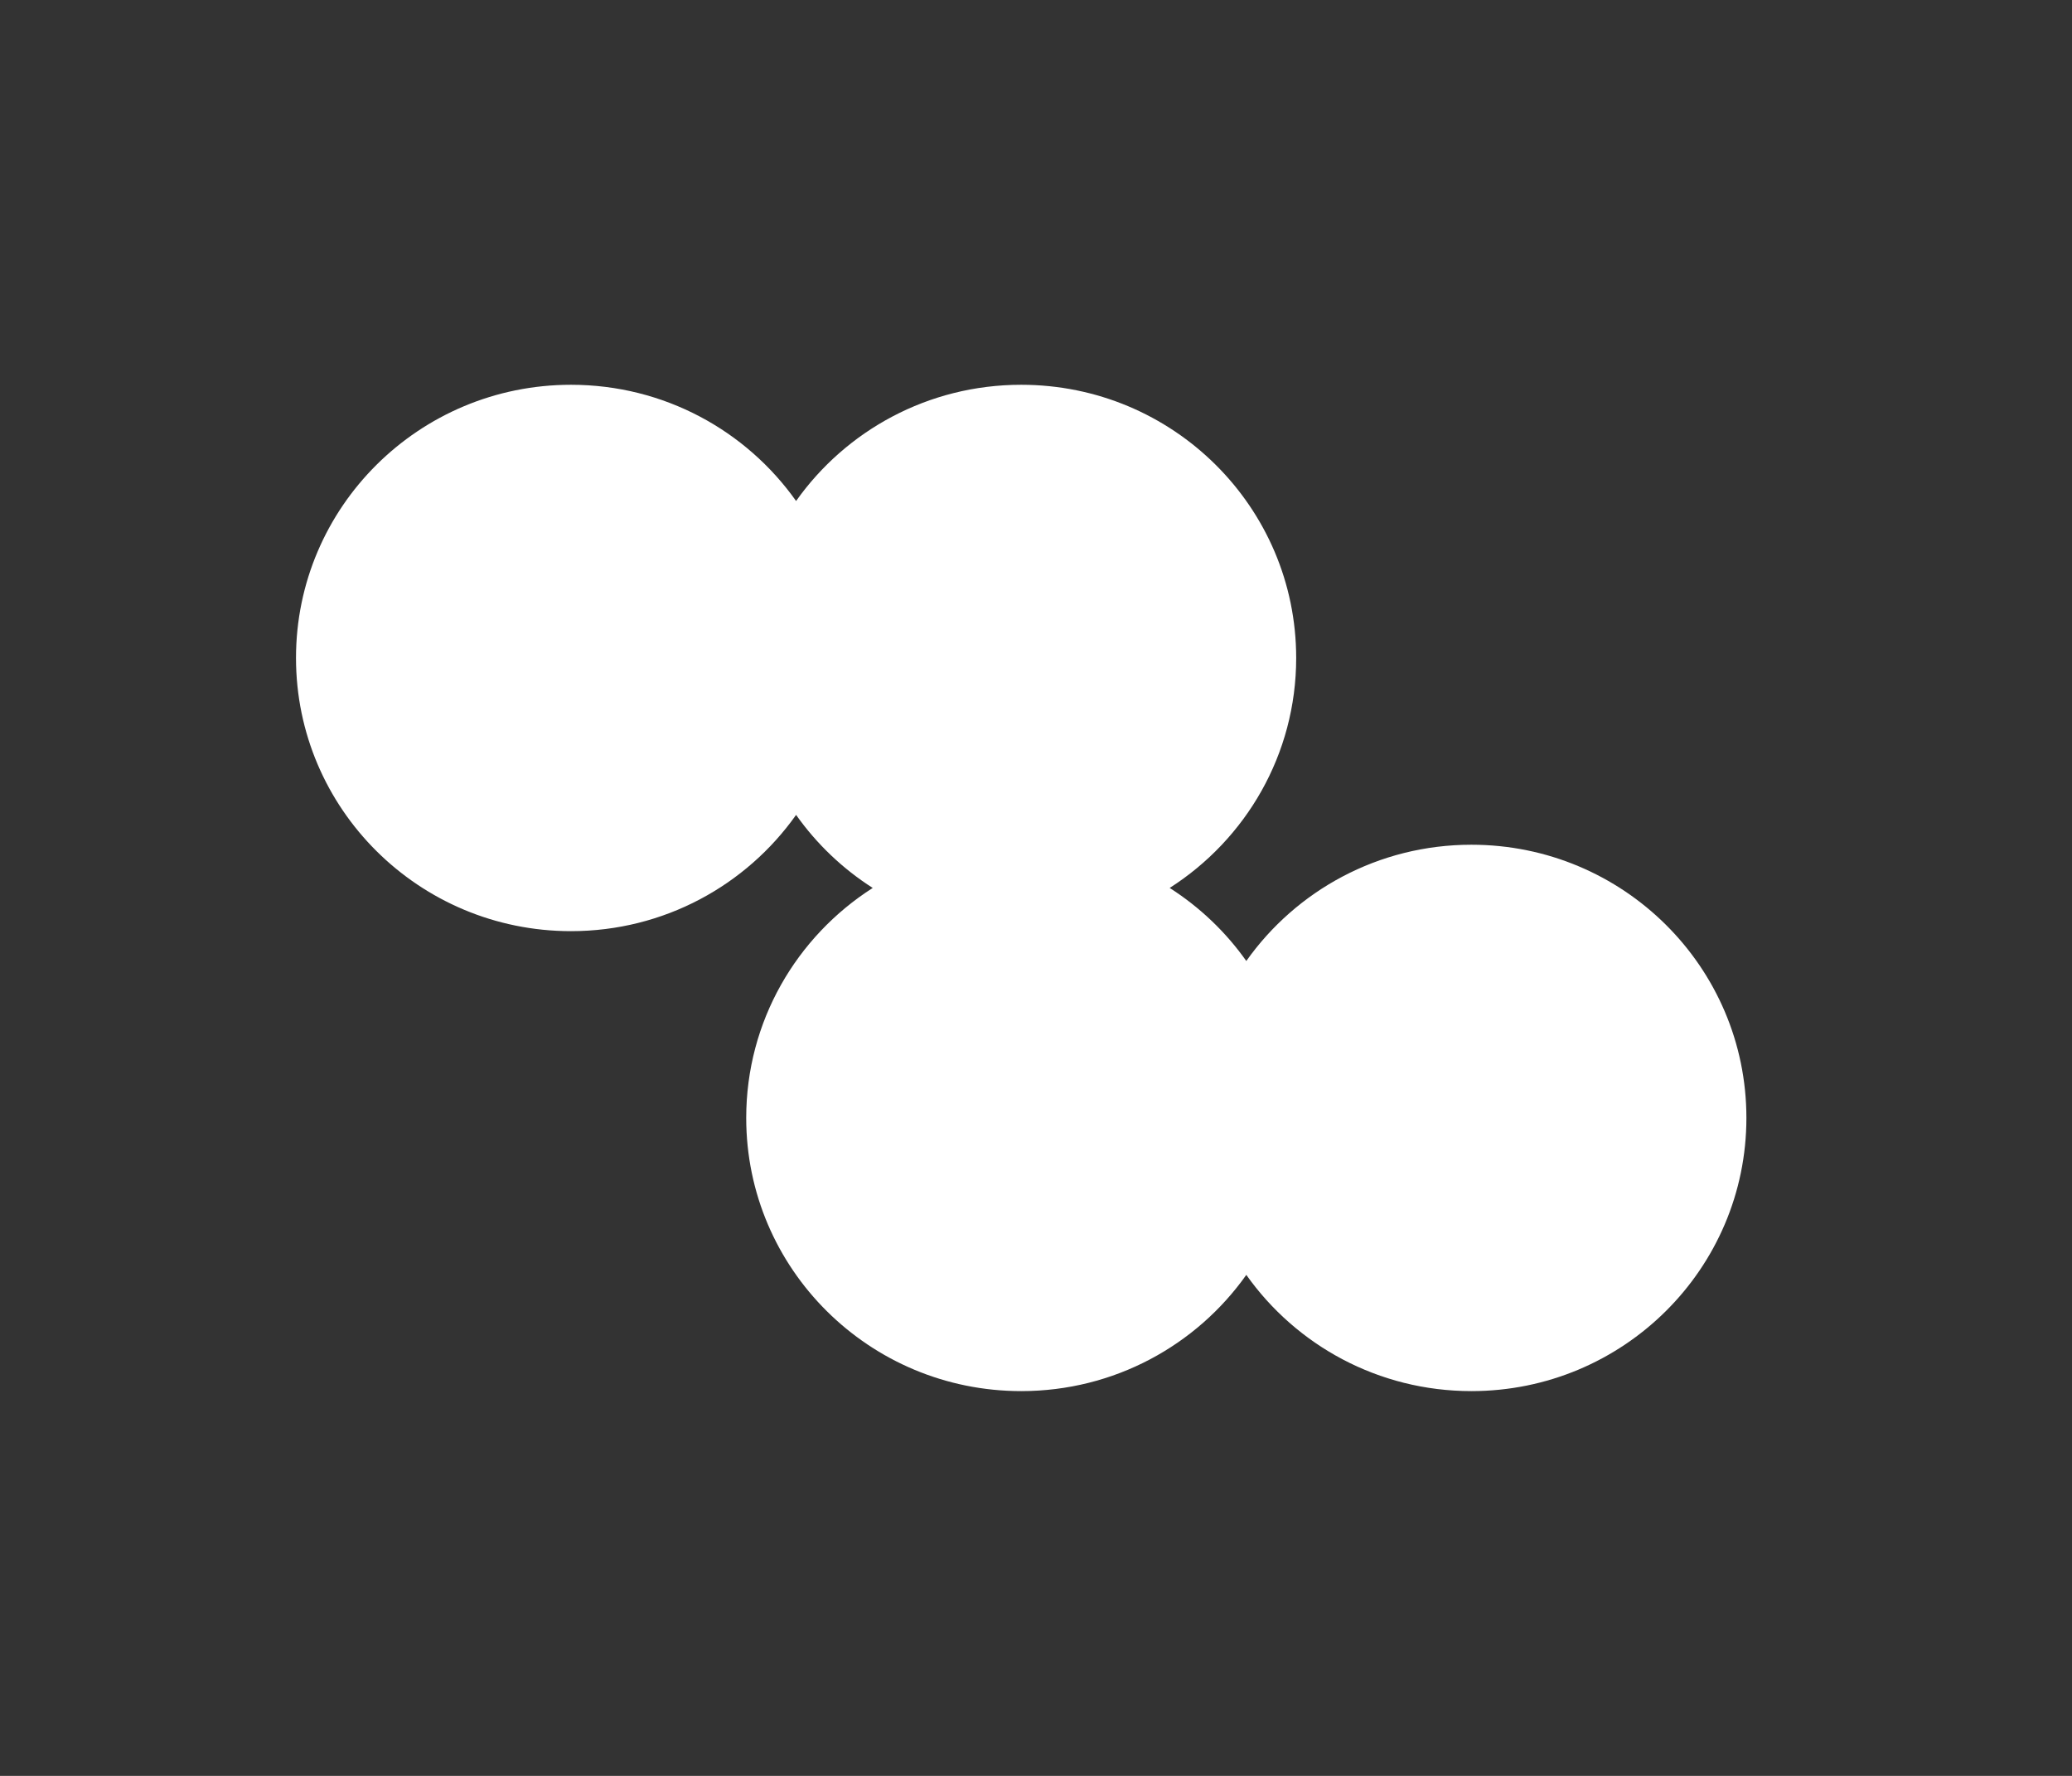 <svg width="70" height="60" viewBox="0 0 70 60" fill="none" xmlns="http://www.w3.org/2000/svg">
<rect x="0" y="0" width="70" height="60" fill="#333333" stroke="none"/>
<g id="Logo">
<g id="Vector">
<path d="M19.29 31.46C22.435 31.46 25.214 29.907 26.895 27.532C27.588 28.512 28.468 29.352 29.484 30C26.913 31.642 25.21 34.508 25.21 37.77C25.21 42.868 29.369 47 34.5 47C37.645 47 40.424 45.448 42.105 43.073C43.786 45.448 46.565 47 49.71 47C54.841 47 59 42.868 59 37.77C59 32.673 54.841 28.54 49.71 28.54C46.565 28.54 43.786 30.093 42.105 32.468C41.412 31.488 40.532 30.648 39.516 30C42.087 28.358 43.79 25.492 43.79 22.23C43.79 17.132 39.631 13 34.5 13C31.355 13 28.576 14.552 26.895 16.927C25.214 14.552 22.435 13 19.29 13C14.159 13 10 17.132 10 22.23C10 27.327 14.159 31.46 19.29 31.46Z" fill="white"/>
<path d="M19.319 16.895L23.449 26.043H22.5L21.107 23.043H17.285L15.905 26.043H14.918L19.097 16.895H19.319ZM19.208 18.842L17.692 22.148H20.712L19.208 18.842Z" fill="white"/>
<path d="M32.028 33.477H33.791C34.835 33.477 35.517 33.518 35.837 33.599C36.158 33.681 36.45 33.824 36.713 34.028C36.984 34.232 37.194 34.489 37.341 34.8C37.489 35.102 37.563 35.441 37.563 35.816C37.563 36.42 37.399 36.914 37.07 37.298C36.742 37.682 36.327 37.927 35.825 38.033C35.332 38.131 34.572 38.18 33.545 38.18H32.916V42.27H32.028V33.477ZM32.916 34.334V37.335H34.407C35.303 37.351 35.899 37.208 36.195 36.906C36.491 36.596 36.639 36.233 36.639 35.816C36.639 34.828 35.92 34.334 34.481 34.334H32.916Z" fill="white"/>
<path d="M32.028 17.556H33.791C34.835 17.556 35.517 17.597 35.837 17.678C36.158 17.76 36.45 17.903 36.713 18.107C36.984 18.311 37.194 18.568 37.341 18.879C37.489 19.181 37.563 19.52 37.563 19.895C37.563 20.499 37.399 20.993 37.07 21.377C36.742 21.761 36.327 22.006 35.825 22.112C35.332 22.21 34.572 22.259 33.545 22.259H32.916V26.349H32.028V17.556ZM32.916 18.413V21.414H34.407C35.303 21.43 35.899 21.287 36.195 20.985C36.491 20.675 36.639 20.311 36.639 19.895C36.639 18.907 35.92 18.413 34.481 18.413H32.916Z" fill="white"/>
<path d="M47.141 40.629L47.893 40.188C48.419 41.152 49.032 41.633 49.73 41.633C50.182 41.633 50.568 41.491 50.889 41.205C51.209 40.919 51.37 40.564 51.37 40.139C51.37 39.805 51.234 39.466 50.963 39.123C50.692 38.78 50.24 38.376 49.607 37.91C48.982 37.437 48.559 37.086 48.337 36.857C48.123 36.62 47.963 36.371 47.856 36.11C47.758 35.841 47.708 35.571 47.708 35.302C47.708 34.73 47.91 34.248 48.312 33.857C48.723 33.457 49.237 33.257 49.853 33.257C50.338 33.257 50.761 33.379 51.123 33.624C51.485 33.861 51.834 34.216 52.171 34.689L51.456 35.24C51.226 34.93 50.987 34.673 50.741 34.469C50.494 34.265 50.19 34.163 49.829 34.163C49.475 34.163 49.184 34.269 48.953 34.481C48.732 34.694 48.621 34.963 48.621 35.289C48.621 35.616 48.719 35.902 48.916 36.147C49.122 36.384 49.578 36.763 50.285 37.286C51 37.808 51.517 38.29 51.838 38.731C52.167 39.172 52.331 39.637 52.331 40.127C52.331 40.764 52.08 41.319 51.579 41.793C51.086 42.258 50.511 42.491 49.853 42.491C48.695 42.491 47.791 41.87 47.141 40.629Z" fill="white"/>
</g>
</g>
</svg>
